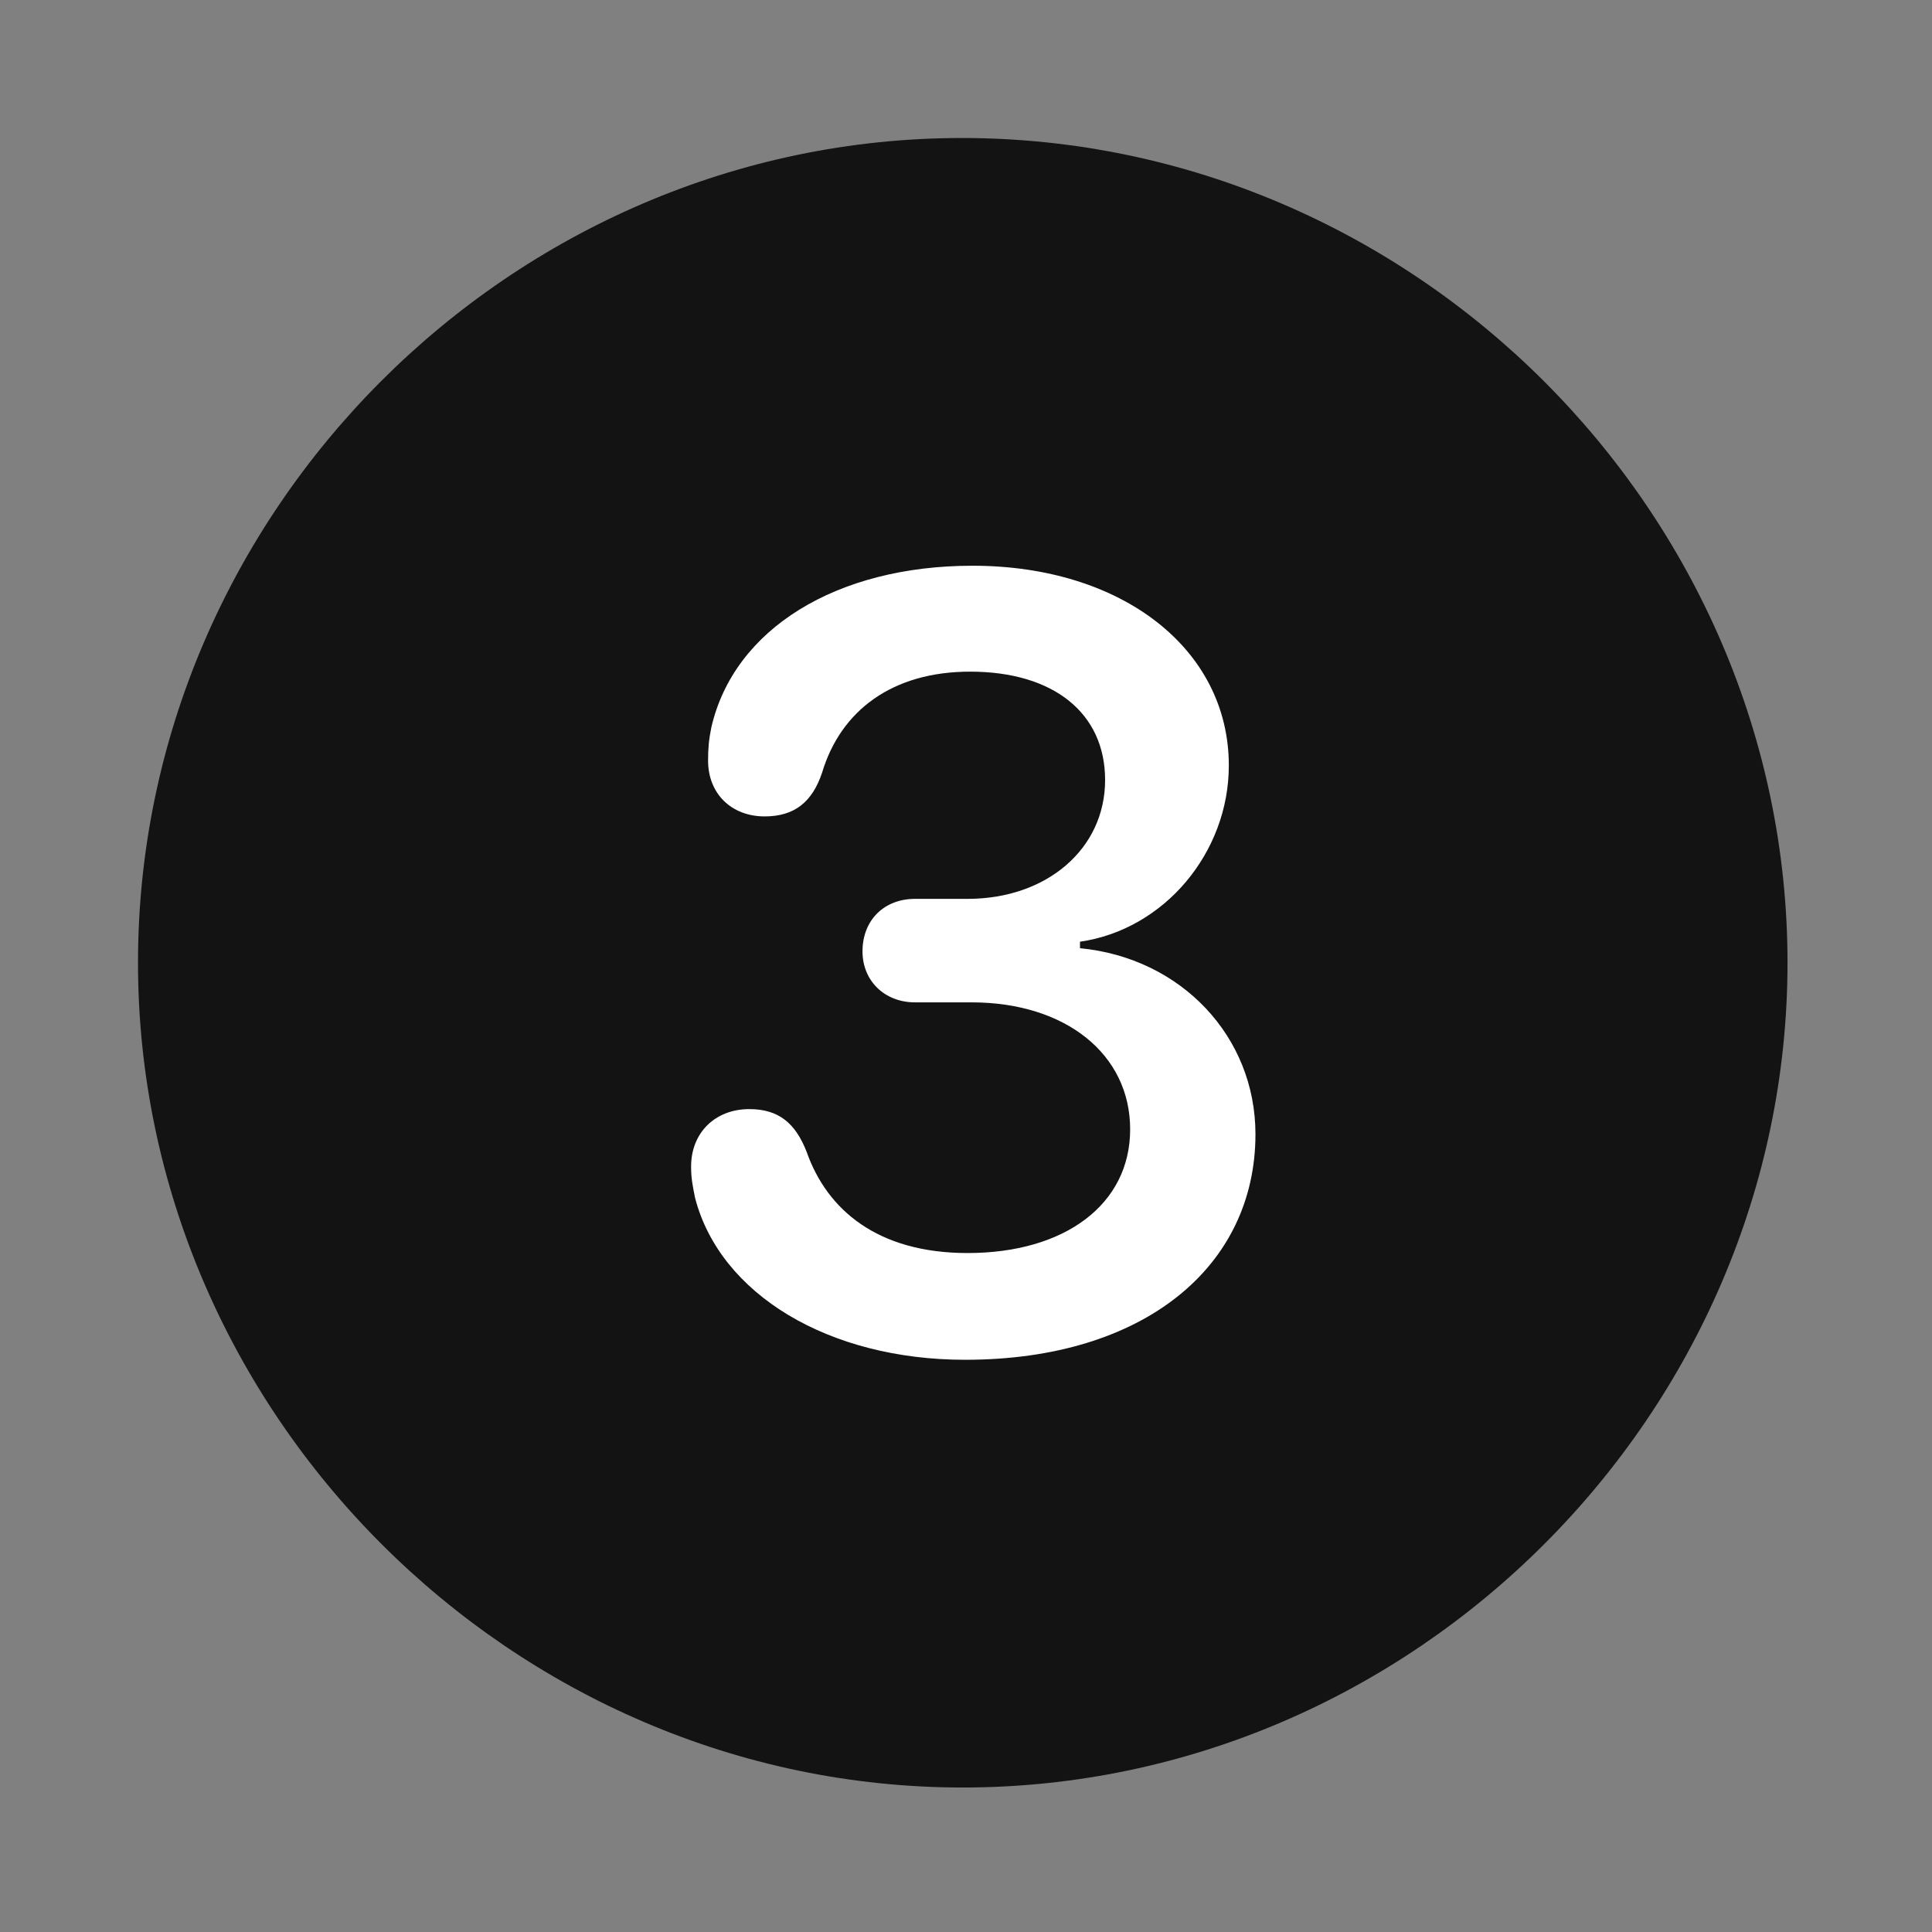 <svg width="28" height="28" viewBox="0 0 28 28" fill="none" xmlns="http://www.w3.org/2000/svg">
<rect x="0" y="0" width="28" height="28" fill="#808080" stroke="none"/>
<path d="M13.953 25.906C20.492 25.906 25.906 20.48 25.906 13.953C25.906 7.414 20.48 2 13.941 2C7.414 2 2 7.414 2 13.953C2 20.48 7.426 25.906 13.953 25.906Z" fill="black" fill-opacity="0.85"/>
<path d="M13.988 19.707C12.008 19.707 10.438 18.758 10.074 17.363C10.039 17.188 10.016 17.082 10.016 16.906C10.016 16.414 10.367 16.074 10.859 16.074C11.281 16.074 11.527 16.273 11.691 16.695C11.984 17.527 12.711 18.16 14.023 18.16C15.43 18.16 16.379 17.457 16.379 16.367C16.379 15.277 15.441 14.527 14.082 14.527H13.262C12.816 14.527 12.5 14.211 12.5 13.789C12.5 13.332 12.816 13.027 13.262 13.027H14.023C15.172 13.027 16.016 12.301 16.016 11.305C16.016 10.332 15.266 9.734 14.059 9.734C12.934 9.734 12.184 10.297 11.914 11.199C11.773 11.621 11.516 11.832 11.082 11.832C10.602 11.832 10.262 11.504 10.262 11.023C10.262 10.848 10.273 10.719 10.309 10.543C10.637 9.113 12.125 8.199 14.094 8.199C16.262 8.199 17.809 9.406 17.809 11.094C17.809 12.359 16.871 13.473 15.652 13.648V13.742C17.117 13.883 18.195 15.02 18.195 16.438C18.195 18.348 16.59 19.707 13.988 19.707Z" fill="white"/>
</svg>
